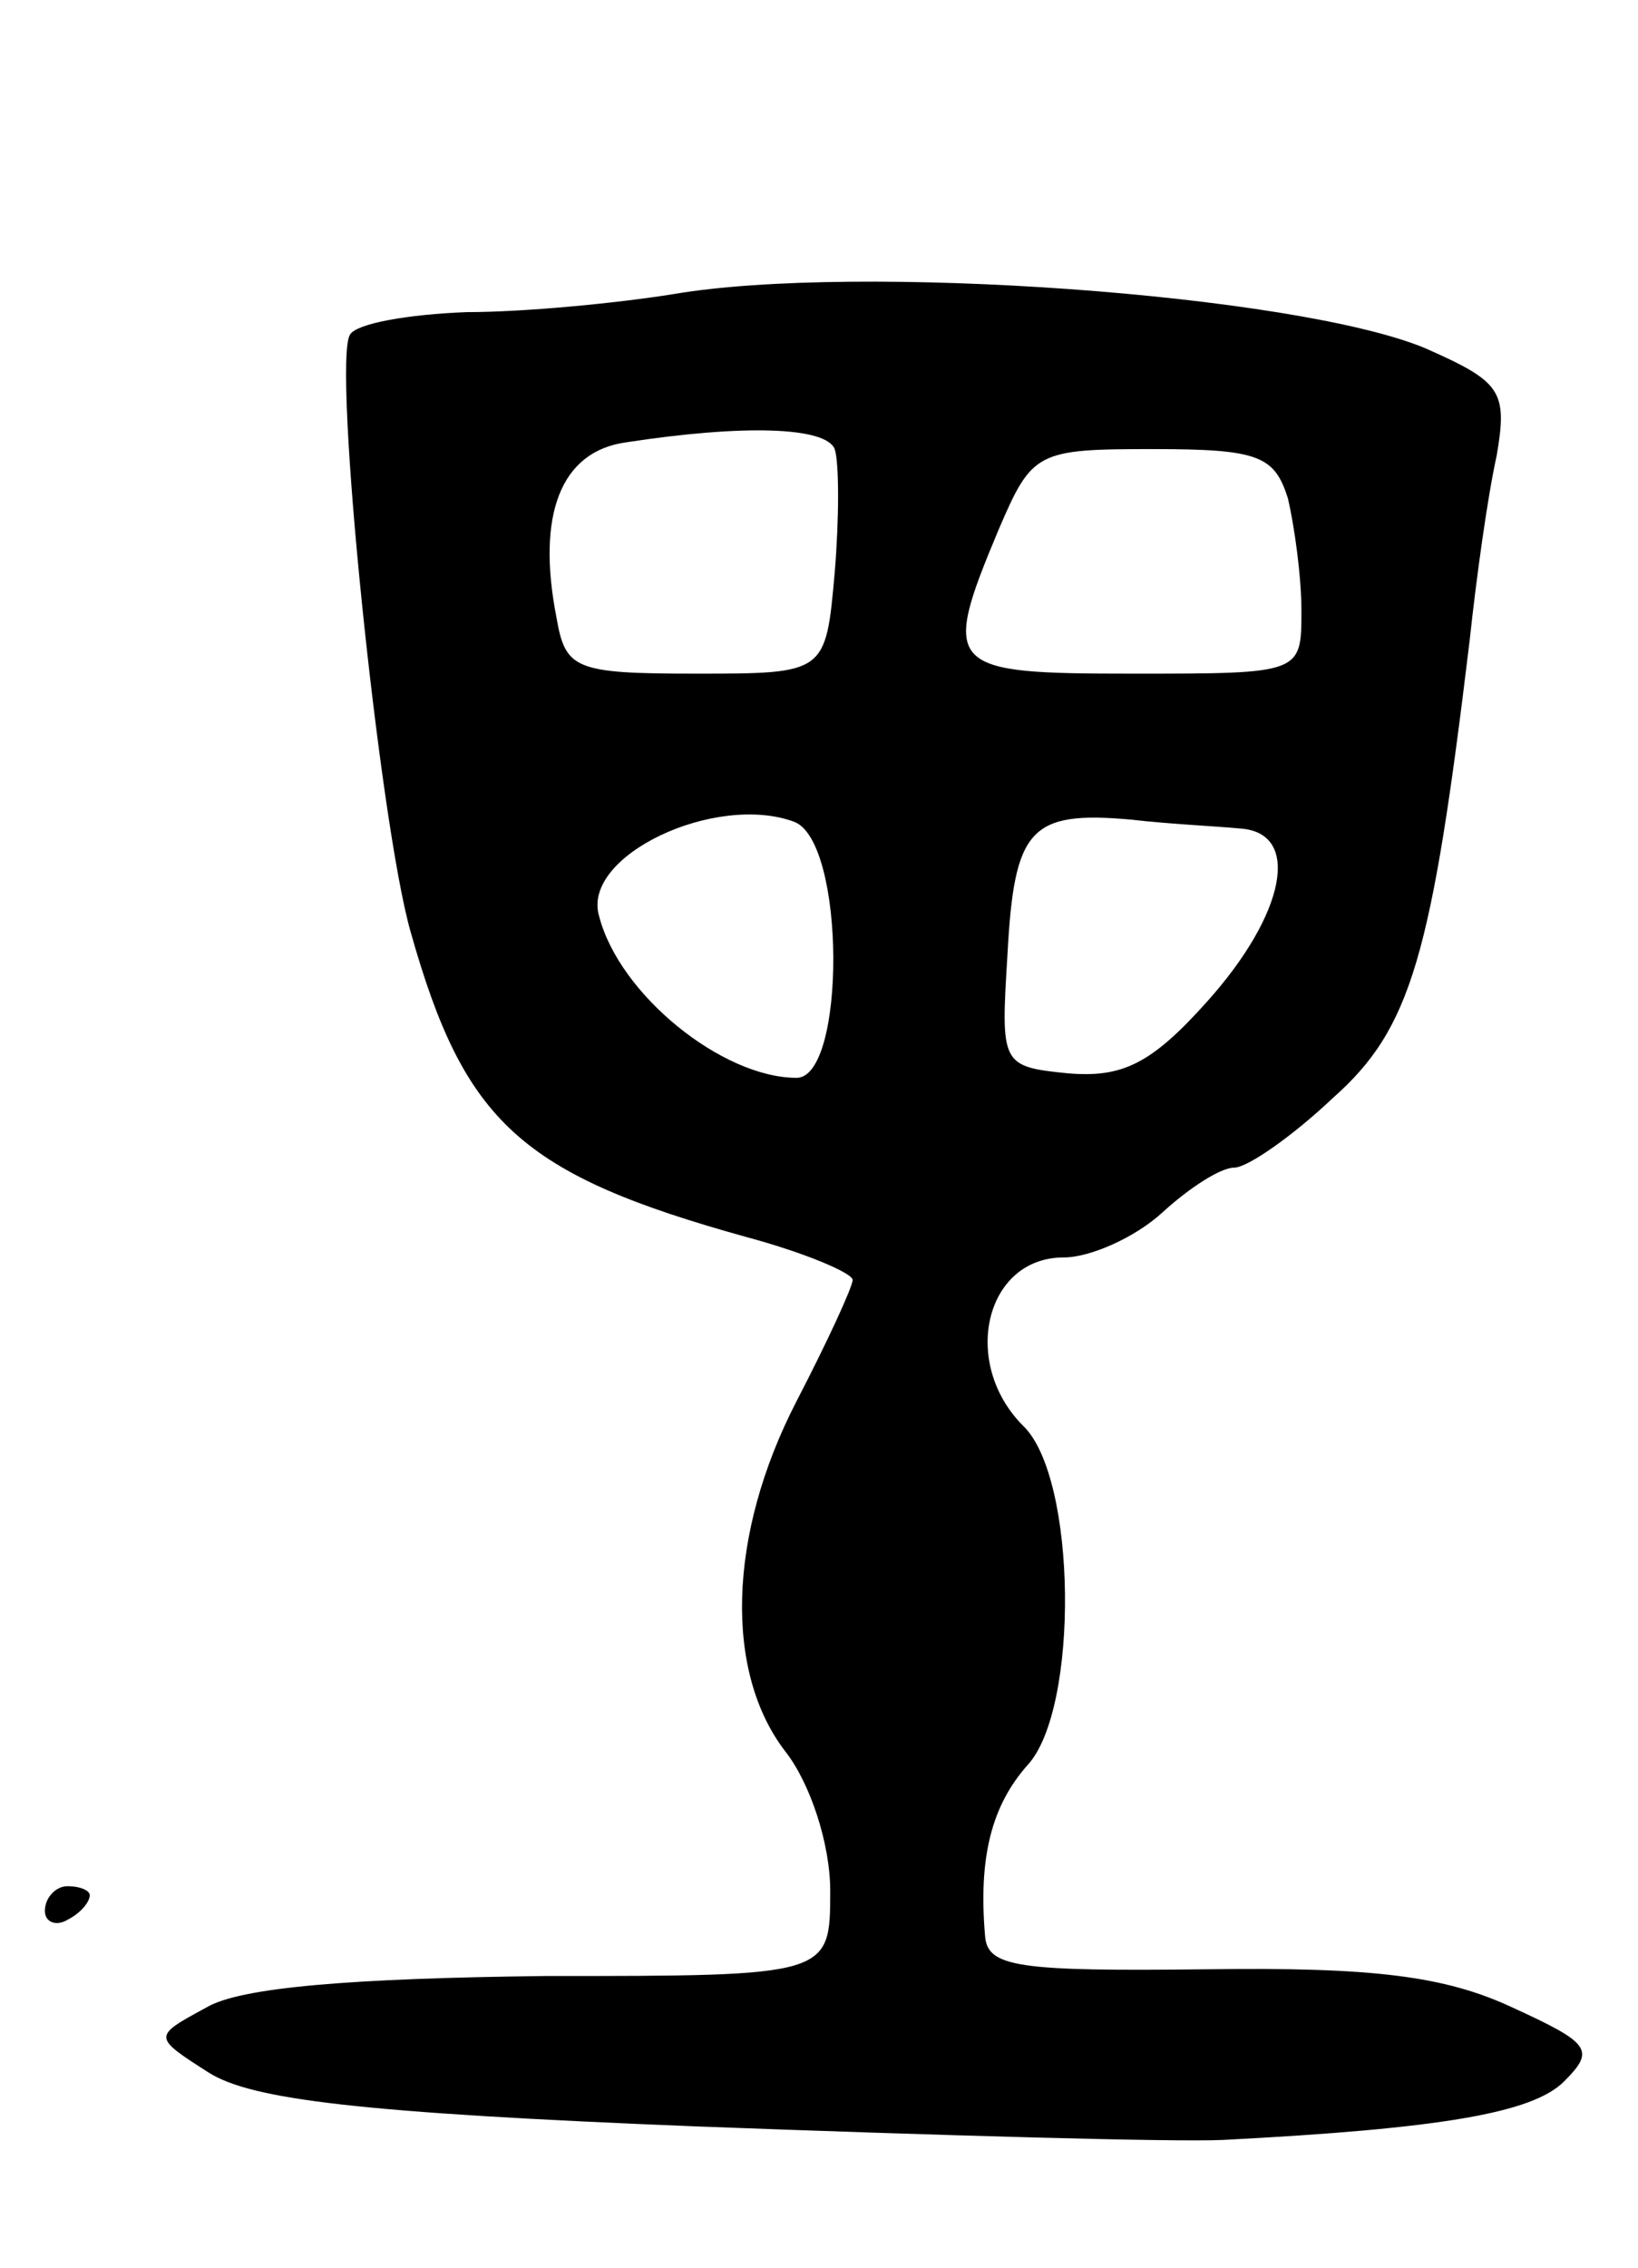 <svg version="1.0" xmlns="http://www.w3.org/2000/svg"
 width="73pt" height="101pt" viewBox="0 0 73 101"
 preserveAspectRatio="xMidYMid meet">
<g transform="translate(0,101) scale(0.1,-0.1)"
fill="#000000" stroke="none">
<path d="M300 879 c-25 -4 -66 -8 -92 -8 -26 -1 -49 -5 -52 -10 -8 -12 13
-217 27 -266 24 -85 49 -108 150 -136 26 -7 47 -16 47 -19 0 -3 -11 -27 -25
-54 -31 -60 -32 -121 -5 -156 11 -14 20 -41 20 -62 0 -38 0 -38 -127 -38 -86
-1 -136 -5 -151 -14 -24 -13 -24 -13 1 -29 19 -12 67 -18 218 -24 107 -4 212
-7 234 -6 97 5 138 12 152 26 14 14 12 17 -23 33 -30 14 -62 18 -136 17 -85
-1 -98 1 -99 15 -3 35 3 58 19 76 23 25 22 128 -2 151 -28 28 -17 75 18 75 12
0 32 9 44 20 12 11 26 20 32 20 6 0 26 14 44 31 35 31 44 63 61 204 3 28 8 64
12 82 5 29 2 33 -32 48 -58 24 -253 38 -335 24z m72 -69 c2 -6 2 -31 0 -55 -4
-45 -4 -45 -62 -45 -54 0 -58 2 -62 25 -9 46 2 74 31 78 52 8 89 7 93 -3z
m202 -22 c3 -13 6 -35 6 -50 0 -28 0 -28 -75 -28 -83 0 -86 2 -60 64 15 35 17
36 69 36 47 0 54 -3 60 -22z m-220 -144 c23 -9 23 -114 1 -114 -33 0 -79 37
-88 72 -8 27 52 55 87 42z m199 -3 c27 -2 20 -38 -15 -77 -25 -28 -38 -34 -62
-32 -30 3 -30 4 -27 53 3 56 10 64 55 60 17 -2 39 -3 49 -4z"/>
<path d="M20 159 c0 -5 5 -7 10 -4 6 3 10 8 10 11 0 2 -4 4 -10 4 -5 0 -10 -5
-10 -11z"/>
</g>
</svg>
